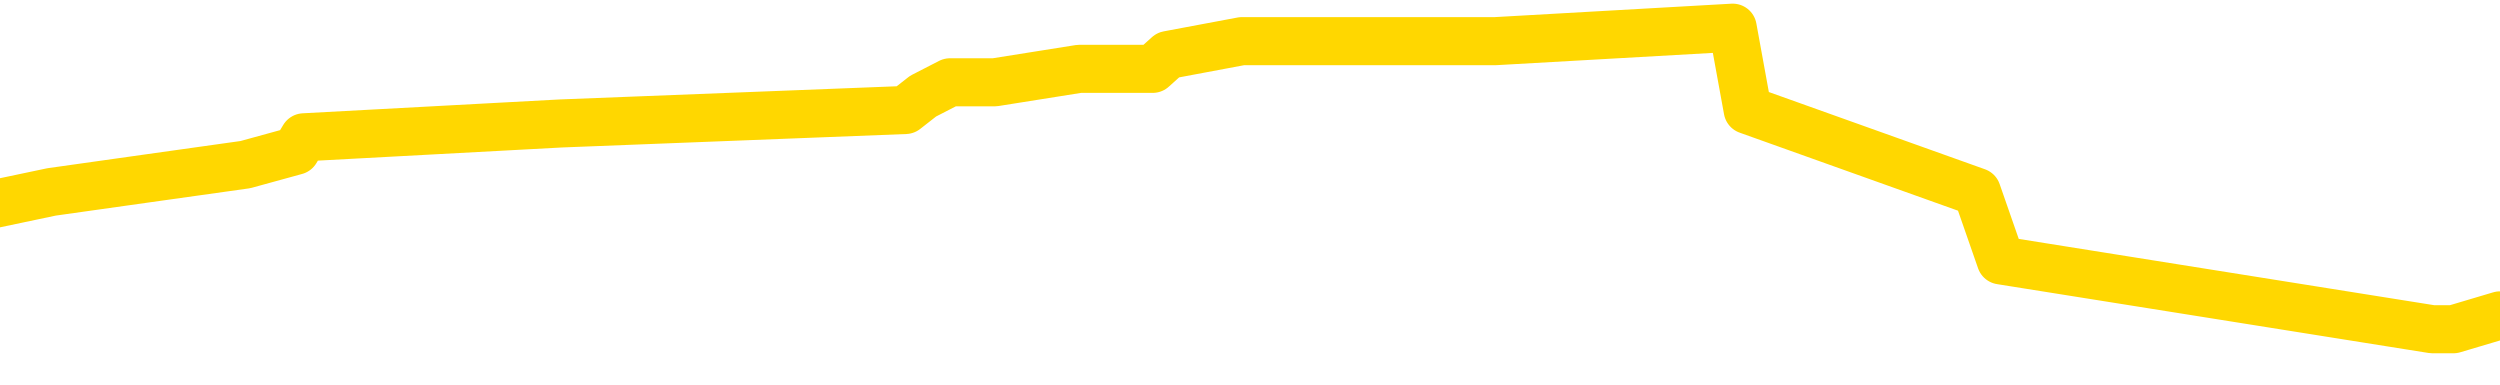 <svg xmlns="http://www.w3.org/2000/svg" version="1.1" viewBox="0 0 6500 1000">
	<path fill="none" stroke="gold" stroke-width="125" stroke-linecap="round" stroke-linejoin="round" d="M0 75205  L-787605 75205 L-787420 75170 L-786930 75099 L-786637 75063 L-786325 74992 L-786091 74956 L-786037 74885 L-785978 74814 L-785825 74778 L-785785 74707 L-785652 74671 L-785359 74635 L-784819 74635 L-784208 74600 L-784160 74600 L-783520 74564 L-783487 74564 L-782962 74564 L-782829 74529 L-782439 74457 L-782111 74386 L-781993 74315 L-781782 74244 L-781065 74244 L-780495 74208 L-780388 74208 L-780214 74172 L-779992 74101 L-779591 74065 L-779565 73994 L-778637 73923 L-778549 73852 L-778467 73780 L-778397 73709 L-778100 73674 L-777948 73602 L-776058 73638 L-775957 73638 L-775695 73638 L-775401 73674 L-775259 73602 L-775011 73602 L-774975 73567 L-774817 73531 L-774353 73460 L-774100 73424 L-773888 73353 L-773637 73317 L-773288 73282 L-772360 73210 L-772267 73139 L-771856 73104 L-770685 73032 L-769496 72997 L-769404 72925 L-769376 72854 L-769110 72783 L-768811 72712 L-768683 72640 L-768645 72569 L-767831 72569 L-767447 72605 L-766386 72640 L-766325 72640 L-766060 73353 L-765588 74030 L-765396 74707 L-765132 75384 L-764796 75348 L-764660 75312 L-764205 75277 L-763461 75241 L-763444 75205 L-763278 75134 L-763210 75134 L-762694 75099 L-761666 75099 L-761469 75063 L-760981 75027 L-760619 74992 L-760210 74992 L-759825 75027 L-758121 75027 L-758023 75027 L-757951 75027 L-757890 75027 L-757705 74992 L-757369 74992 L-756728 74956 L-756651 74920 L-756590 74920 L-756404 74885 L-756324 74885 L-756147 74849 L-756128 74814 L-755898 74814 L-755510 74778 L-754621 74778 L-754582 74742 L-754494 74707 L-754466 74635 L-753458 74600 L-753308 74529 L-753284 74493 L-753151 74457 L-753111 74422 L-751853 74386 L-751795 74386 L-751256 74350 L-751203 74350 L-751156 74350 L-750761 74315 L-750622 74279 L-750422 74244 L-750275 74244 L-750111 74244 L-749834 74279 L-749475 74279 L-748923 74244 L-748278 74208 L-748019 74137 L-747865 74101 L-747464 74065 L-747424 74030 L-747304 73994 L-747242 74030 L-747228 74030 L-747134 74030 L-746841 73994 L-746690 73852 L-746359 73780 L-746281 73709 L-746206 73674 L-745979 73567 L-745912 73495 L-745685 73424 L-745632 73353 L-745468 73317 L-744462 73282 L-744279 73246 L-743727 73210 L-743334 73139 L-742937 73104 L-742087 73032 L-742009 72997 L-741430 72961 L-740988 72961 L-740747 72925 L-740590 72925 L-740189 72854 L-740169 72854 L-739724 72819 L-739318 72783 L-739182 72712 L-739007 72640 L-738871 72569 L-738621 72498 L-737621 72462 L-737539 72427 L-737403 72391 L-737365 72355 L-736475 72320 L-736259 72284 L-735816 72249 L-735698 72213 L-735642 72177 L-734965 72177 L-734865 72142 L-734836 72142 L-733494 72106 L-733089 72070 L-733049 72035 L-732121 71999 L-732023 71964 L-731890 71928 L-731485 71892 L-731459 71857 L-731366 71821 L-731150 71785 L-730739 71714 L-729585 71643 L-729294 71572 L-729265 71500 L-728657 71465 L-728407 71394 L-728387 71358 L-727458 71322 L-727406 71251 L-727284 71215 L-727266 71144 L-727111 71109 L-726935 71037 L-726799 71002 L-726742 70966 L-726634 70930 L-726549 70895 L-726316 70859 L-726241 70824 L-725932 70788 L-725815 70752 L-725645 70717 L-725554 70681 L-725451 70681 L-725428 70645 L-725351 70645 L-725253 70574 L-724886 70539 L-724781 70503 L-724278 70467 L-723826 70432 L-723788 70396 L-723764 70360 L-723723 70325 L-723594 70289 L-723493 70254 L-723052 70218 L-722770 70182 L-722177 70147 L-722047 70111 L-721772 70040 L-721620 70004 L-721467 69969 L-721381 69897 L-721303 69862 L-721118 69826 L-721067 69826 L-721039 69790 L-720960 69755 L-720937 69719 L-720653 69648 L-720050 69577 L-719054 69541 L-718756 69505 L-718022 69470 L-717778 69434 L-717688 69399 L-717111 69363 L-716412 69327 L-715660 69292 L-715342 69256 L-714959 69185 L-714882 69149 L-714247 69114 L-714062 69078 L-713974 69078 L-713844 69078 L-713532 69042 L-713482 69007 L-713340 68971 L-713319 68935 L-712351 68900 L-711805 68864 L-711327 68864 L-711266 68864 L-710942 68864 L-710921 68828 L-710859 68828 L-710648 68793 L-710572 68757 L-710517 68722 L-710494 68686 L-710455 68650 L-710439 68615 L-709682 68579 L-709666 68543 L-708866 68508 L-708714 68472 L-707809 68437 L-707302 68401 L-707073 68330 L-707032 68330 L-706917 68294 L-706740 68258 L-705986 68294 L-705851 68258 L-705687 68223 L-705369 68187 L-705193 68116 L-704171 68045 L-704147 67973 L-703896 67938 L-703683 67867 L-703049 67831 L-702811 67760 L-702779 67688 L-702601 67617 L-702520 67546 L-702431 67510 L-702366 67439 L-701926 67368 L-701902 67332 L-701362 67297 L-701106 67261 L-700611 67225 L-699734 67190 L-699697 67154 L-699644 67118 L-699603 67083 L-699486 67047 L-699209 67012 L-699002 66940 L-698805 66869 L-698782 66798 L-698732 66727 L-698692 66691 L-698614 66655 L-698017 66584 L-697957 66548 L-697853 66513 L-697699 66477 L-697067 66442 L-696387 66406 L-696084 66335 L-695737 66299 L-695539 66263 L-695491 66192 L-695171 66157 L-694543 66121 L-694396 66085 L-694360 66050 L-694302 66014 L-694226 65943 L-693984 65943 L-693896 65907 L-693802 65872 L-693508 65836 L-693374 65800 L-693314 65765 L-693277 65693 L-693005 65693 L-691999 65658 L-691823 65622 L-691772 65622 L-691480 65587 L-691287 65515 L-690954 65480 L-690448 65444 L-689885 65373 L-689871 65302 L-689854 65266 L-689754 65195 L-689639 65123 L-689600 65052 L-689562 65017 L-689497 65017 L-689469 64981 L-689330 65017 L-689037 65017 L-688987 65017 L-688882 65017 L-688617 64981 L-688152 64945 L-688008 64945 L-687953 64874 L-687896 64838 L-687705 64803 L-687340 64767 L-687125 64767 L-686931 64767 L-686873 64767 L-686814 64696 L-686660 64660 L-686390 64625 L-685960 64803 L-685945 64803 L-685868 64767 L-685803 64732 L-685674 64482 L-685651 64447 L-685367 64411 L-685319 64375 L-685264 64340 L-684802 64304 L-684763 64304 L-684722 64268 L-684532 64233 L-684052 64197 L-683565 64162 L-683548 64126 L-683510 64090 L-683254 64055 L-683176 63983 L-682946 63948 L-682930 63877 L-682636 63805 L-682194 63770 L-681747 63734 L-681242 63698 L-681088 63663 L-680802 63627 L-680762 63556 L-680431 63520 L-680209 63485 L-679692 63413 L-679616 63378 L-679368 63307 L-679174 63235 L-679114 63200 L-678337 63164 L-678263 63164 L-678033 63128 L-678016 63128 L-677954 63093 L-677759 63057 L-677294 63057 L-677271 63022 L-677141 63022 L-675841 63022 L-675824 63022 L-675747 62986 L-675653 62986 L-675436 62986 L-675284 62950 L-675106 62986 L-675051 63022 L-674765 63057 L-674725 63057 L-674355 63057 L-673915 63057 L-673732 63057 L-673411 63022 L-673116 63022 L-672670 62950 L-672598 62915 L-672136 62843 L-671698 62808 L-671516 62772 L-670062 62701 L-669930 62665 L-669473 62594 L-669247 62558 L-668860 62487 L-668344 62416 L-667390 62345 L-666595 62273 L-665921 62238 L-665495 62167 L-665184 62131 L-664954 62024 L-664271 61917 L-664258 61810 L-664048 61668 L-664026 61632 L-663852 61561 L-662902 61525 L-662633 61454 L-661818 61418 L-661508 61347 L-661470 61312 L-661413 61240 L-660796 61205 L-660158 61133 L-658532 61098 L-657858 61062 L-657216 61062 L-657139 61062 L-657082 61062 L-657046 61062 L-657018 61027 L-656906 60955 L-656888 60920 L-656866 60884 L-656712 60848 L-656659 60777 L-656581 60742 L-656461 60706 L-656364 60670 L-656246 60635 L-655977 60563 L-655707 60528 L-655690 60457 L-655490 60421 L-655343 60350 L-655116 60314 L-654982 60278 L-654673 60243 L-654613 60207 L-654260 60136 L-653912 60100 L-653811 60065 L-653747 59993 L-653687 59958 L-653302 59887 L-652921 59851 L-652817 59815 L-652557 59780 L-652286 59708 L-652126 59673 L-652094 59637 L-652032 59602 L-651891 59566 L-651707 59530 L-651662 59495 L-651374 59495 L-651358 59459 L-651125 59459 L-651064 59423 L-651026 59423 L-650446 59388 L-650312 59352 L-650289 59210 L-650271 58960 L-650253 58675 L-650237 58390 L-650213 58105 L-650196 57892 L-650175 57642 L-650159 57393 L-650135 57250 L-650119 57108 L-650097 57001 L-650080 56930 L-650031 56823 L-649959 56716 L-649924 56538 L-649901 56395 L-649865 56253 L-649824 56110 L-649787 56039 L-649771 55897 L-649747 55790 L-649710 55718 L-649693 55612 L-649669 55540 L-649652 55469 L-649633 55398 L-649617 55327 L-649588 55220 L-649562 55113 L-649517 55077 L-649500 55006 L-649458 54970 L-649410 54899 L-649340 54828 L-649324 54757 L-649308 54685 L-649246 54650 L-649207 54614 L-649168 54578 L-649002 54543 L-648937 54507 L-648921 54472 L-648876 54400 L-648818 54365 L-648605 54329 L-648572 54293 L-648529 54258 L-648451 54222 L-647914 54187 L-647836 54151 L-647732 54080 L-647643 54044 L-647467 54008 L-647116 53973 L-646960 53937 L-646522 53902 L-646366 53866 L-646236 53830 L-645532 53759 L-645331 53723 L-644370 53652 L-643888 53617 L-643789 53617 L-643696 53581 L-643451 53545 L-643378 53510 L-642936 53438 L-642839 53403 L-642824 53367 L-642808 53332 L-642783 53296 L-642318 53260 L-642101 53225 L-641961 53189 L-641667 53153 L-641579 53118 L-641537 53082 L-641508 53047 L-641335 53011 L-641276 52975 L-641200 52940 L-641119 52904 L-641049 52904 L-640740 52868 L-640655 52833 L-640441 52797 L-640406 52762 L-639723 52726 L-639624 52690 L-639419 52655 L-639372 52619 L-639094 52583 L-639032 52548 L-639015 52477 L-638937 52441 L-638629 52370 L-638604 52334 L-638550 52263 L-638528 52227 L-638405 52192 L-638269 52120 L-638025 52085 L-637900 52085 L-637253 52049 L-637237 52049 L-637212 52049 L-637032 51978 L-636956 51942 L-636864 51907 L-636436 51871 L-636020 51835 L-635627 51764 L-635548 51728 L-635530 51693 L-635166 51657 L-634930 51622 L-634702 51586 L-634389 51550 L-634311 51515 L-634230 51443 L-634052 51372 L-634036 51337 L-633771 51265 L-633691 51230 L-633461 51194 L-633234 51158 L-632919 51158 L-632744 51123 L-632382 51123 L-631991 51087 L-631921 51016 L-631858 50980 L-631717 50909 L-631665 50873 L-631564 50802 L-631062 50767 L-630865 50731 L-630618 50695 L-630433 50660 L-630133 50624 L-630057 50588 L-629891 50517 L-629006 50482 L-628978 50410 L-628855 50339 L-628276 50303 L-628198 50268 L-627485 50268 L-627173 50268 L-626960 50268 L-626943 50268 L-626557 50268 L-626032 50197 L-625585 50161 L-625256 50125 L-625103 50090 L-624777 50090 L-624599 50054 L-624517 50054 L-624311 49983 L-624136 49947 L-623207 49912 L-622317 49876 L-622278 49840 L-622050 49840 L-621671 49805 L-620883 49769 L-620649 49733 L-620573 49698 L-620216 49662 L-619644 49591 L-619377 49555 L-618990 49520 L-618887 49520 L-618717 49520 L-618098 49520 L-617887 49520 L-617579 49520 L-617526 49484 L-617399 49448 L-617346 49413 L-617226 49377 L-616890 49306 L-615931 49270 L-615800 49199 L-615598 49163 L-614967 49128 L-614655 49092 L-614241 49057 L-614214 49021 L-614069 48985 L-613648 48950 L-612316 48950 L-612269 48914 L-612140 48843 L-612124 48807 L-611546 48736 L-611340 48700 L-611310 48665 L-611270 48629 L-611212 48593 L-611174 48558 L-611096 48522 L-610953 48486 L-610499 48451 L-610381 48415 L-610095 48380 L-609723 48344 L-609627 48308 L-609300 48273 L-608945 48237 L-608775 48201 L-608728 48166 L-608619 48130 L-608530 48095 L-608502 48059 L-608426 47988 L-608122 47952 L-608089 47881 L-608017 47845 L-607649 47810 L-607313 47774 L-607233 47774 L-607013 47738 L-606841 47703 L-606814 47667 L-606317 47631 L-605768 47560 L-604887 47525 L-604789 47453 L-604712 47418 L-604437 47382 L-604190 47311 L-604116 47275 L-604054 47204 L-603936 47168 L-603893 47133 L-603783 47097 L-603706 47026 L-603006 46990 L-602760 46955 L-602720 46919 L-602564 46883 L-601965 46883 L-601738 46883 L-601646 46883 L-601171 46883 L-600573 46812 L-600053 46776 L-600032 46741 L-599887 46705 L-599567 46705 L-599025 46705 L-598793 46705 L-598623 46705 L-598136 46670 L-597909 46634 L-597824 46598 L-597478 46563 L-597152 46563 L-596629 46527 L-596301 46491 L-595701 46456 L-595503 46385 L-595451 46349 L-595411 46313 L-595129 46278 L-594445 46206 L-594135 46171 L-594110 46100 L-593919 46064 L-593696 46028 L-593610 45993 L-592946 45921 L-592922 45886 L-592700 45815 L-592370 45779 L-592018 45708 L-591813 45672 L-591581 45601 L-591323 45565 L-591133 45494 L-591086 45458 L-590859 45423 L-590824 45387 L-590668 45351 L-590453 45316 L-590280 45280 L-590189 45245 L-589912 45209 L-589668 45173 L-589353 45138 L-588927 45138 L-588889 45138 L-588406 45138 L-588173 45138 L-587961 45102 L-587735 45066 L-587185 45066 L-586938 45031 L-586104 45031 L-586048 44995 L-586026 44960 L-585868 44924 L-585407 44888 L-585366 44853 L-585026 44781 L-584893 44746 L-584670 44710 L-584098 44675 L-583626 44639 L-583431 44603 L-583239 44568 L-583049 44532 L-582947 44496 L-582579 44461 L-582533 44425 L-582451 44390 L-581158 44354 L-581109 44318 L-580841 44318 L-580696 44318 L-580145 44318 L-580028 44283 L-579947 44247 L-579587 44211 L-579364 44176 L-579082 44140 L-578753 44069 L-578245 44033 L-578133 43998 L-578054 43962 L-577890 43926 L-577595 43926 L-577126 43926 L-576930 43962 L-576879 43962 L-576230 43926 L-576108 43891 L-575654 43891 L-575618 43855 L-575150 43820 L-575039 43784 L-575023 43748 L-574806 43748 L-574626 43713 L-574094 43713 L-573064 43713 L-572865 43677 L-572407 43641 L-571458 43570 L-571360 43535 L-571006 43463 L-570945 43428 L-570931 43392 L-570895 43356 L-570526 43321 L-570406 43285 L-570164 43250 L-570000 43214 L-569813 43178 L-569692 43143 L-568621 43071 L-567763 43036 L-567551 42965 L-567454 42929 L-567279 42858 L-566946 42822 L-566874 42786 L-566817 42751 L-566641 42751 L-566252 42715 L-566017 42680 L-565906 42644 L-565789 42608 L-564808 42573 L-564783 42537 L-564188 42466 L-564156 42466 L-564007 42430 L-563723 42395 L-562811 42395 L-561865 42395 L-561712 42359 L-561609 42359 L-561478 42323 L-561335 42288 L-561308 42252 L-561194 42216 L-560976 42181 L-560294 42145 L-560165 42110 L-559862 42074 L-559622 42003 L-559289 41967 L-558650 41931 L-558308 41860 L-558246 41825 L-558090 41825 L-557169 41825 L-556698 41825 L-556655 41825 L-556642 41789 L-556601 41753 L-556579 41718 L-556552 41682 L-556408 41646 L-555985 41611 L-555650 41611 L-555459 41575 L-555030 41575 L-554843 41540 L-554454 41468 L-553919 41433 L-553547 41397 L-553525 41397 L-553275 41361 L-553157 41326 L-553081 41290 L-552945 41255 L-552906 41219 L-552826 41183 L-552432 41148 L-551936 41112 L-551824 41041 L-551651 41005 L-551343 40970 L-550895 40934 L-550572 40898 L-550430 40827 L-550003 40756 L-549849 40685 L-549794 40613 L-548980 40578 L-548961 40542 L-548589 40506 L-548532 40506 L-547403 40471 L-547335 40471 L-546777 40435 L-546582 40400 L-546446 40364 L-546212 40328 L-545865 40293 L-545830 40221 L-545795 40186 L-545727 40115 L-545378 40079 L-545206 40043 L-544721 40008 L-544705 39972 L-544380 39936 L-544222 39901 L-543081 39830 L-543057 39794 L-542865 39723 L-542671 39687 L-542421 39651 L-542404 39616 L-541384 39580 L-541086 39545 L-541011 39509 L-540874 39438 L-540699 39402 L-540122 39331 L-539906 39295 L-539843 39260 L-539712 39224 L-539675 39153 L-539152 39117 L-539014 53153 L-538999 53153 L-538977 53153 L-538956 53153 L-538729 39081 L-537953 39081 L-537912 39081 L-537544 39081 L-537466 39046 L-537414 39010 L-536741 38975 L-535998 38939 L-535573 38939 L-535126 38903 L-534064 38868 L-533752 38796 L-533342 38796 L-533270 38761 L-532746 38761 L-532651 38761 L-532633 38761 L-532189 38725 L-532003 38654 L-531223 38583 L-530551 38547 L-530138 38440 L-529906 38369 L-529766 38333 L-529684 38262 L-529664 38226 L-529588 38226 L-529460 38191 L-529143 38226 L-528919 38226 L-528594 38191 L-528532 38191 L-528162 38191 L-528128 38191 L-527920 38191 L-527252 38191 L-527175 38191 L-527017 38120 L-526906 38120 L-526580 38084 L-526425 38048 L-526084 38048 L-526027 37977 L-525689 37906 L-525485 37870 L-525432 37799 L-524056 37763 L-523926 37728 L-523493 37692 L-523172 37656 L-522345 37585 L-522221 37550 L-521490 37478 L-521335 37407 L-521294 37371 L-521240 37336 L-521217 37300 L-521103 37265 L-520806 37229 L-520517 37193 L-520462 37158 L-520342 37122 L-520311 37086 L-520212 37051 L-519768 37051 L-519616 37015 L-518781 37015 L-518239 36980 L-517904 36980 L-517888 36944 L-517813 36908 L-517697 36873 L-517502 36837 L-517238 36801 L-516403 36766 L-516307 36730 L-515785 36695 L-515744 36659 L-515644 36623 L-514816 36623 L-514681 36588 L-514342 36588 L-513788 36552 L-513409 36516 L-513246 36481 L-512936 36445 L-512123 36410 L-511817 36374 L-511549 36374 L-511227 36374 L-510906 36410 L-510631 36410 L-509802 36338 L-509707 36303 L-509614 36196 L-509510 36089 L-509123 35982 L-508643 35911 L-508627 35875 L-508508 35840 L-508140 35768 L-508045 35733 L-507211 35661 L-507134 35626 L-506835 35590 L-506744 35555 L-506337 35483 L-506227 35412 L-505527 35376 L-505054 35341 L-504994 35305 L-504775 35234 L-504501 35198 L-504388 35163 L-503361 35127 L-502975 35091 L-502955 35056 L-502622 35020 L-502377 34985 L-501944 34949 L-501834 34913 L-501716 34878 L-501264 34806 L-500674 34771 L-500337 34735 L-498445 34700 L-498331 34628 L-498119 34593 L-496801 34557 L-496694 26541 L-496628 18633 L-496592 11329 L-496530 11329 L-496031 19274 L-495356 27111 L-495334 34343 L-495063 34272 L-494095 34272 L-493406 34236 L-493244 34201 L-492703 34165 L-492613 34130 L-491594 34094 L-490646 34023 L-490281 34058 L-490178 34094 L-489590 34094 L-489530 34094 L-489430 34058 L-488990 33987 L-488882 33951 L-488441 33916 L-487441 33809 L-487184 33702 L-487081 33595 L-486951 33524 L-486585 33453 L-486004 33381 L-485973 33346 L-485657 33310 L-483674 33275 L-483559 33239 L-483491 33239 L-483132 33203 L-481514 33168 L-481336 33168 L-481192 33168 L-480369 33203 L-480317 33239 L-480262 33239 L-479828 33239 L-478847 33275 L-478774 33275 L-477689 33239 L-477476 33239 L-476760 33168 L-476371 33132 L-476153 33061 L-475833 32990 L-475339 32918 L-475212 32883 L-474983 32811 L-474750 32740 L-474691 32705 L-474402 32669 L-474129 32598 L-473100 32562 L-471435 32526 L-471015 32491 L-470878 32455 L-470722 32455 L-470417 32420 L-470189 32348 L-470030 32313 L-469871 32241 L-469702 32170 L-469654 32135 L-469601 32099 L-469579 32099 L-469193 32063 L-468943 32063 L-468673 32063 L-468512 32063 L-468422 32063 L-466764 32063 L-466599 32099 L-466219 32063 L-465759 32063 L-465149 31992 L-464056 31956 L-463625 31921 L-463593 31885 L-463531 31850 L-463514 31814 L-461810 31778 L-461768 31743 L-461302 31707 L-461115 31671 L-461083 31600 L-460487 31565 L-460437 31529 L-460115 31493 L-460064 31458 L-459854 31422 L-459836 31386 L-459569 31315 L-459517 31280 L-459047 31244 L-458537 31173 L-458459 31173 L-458164 31137 L-458148 31101 L-458109 31066 L-458038 31030 L-457881 30995 L-456935 30995 L-456878 30995 L-456358 30995 L-456165 30959 L-456064 30959 L-455838 30923 L-455329 30923 L-454940 31885 L-454871 31885 L-454523 31850 L-454166 31814 L-453037 30781 L-452985 30710 L-452759 30674 L-452725 30638 L-452600 30567 L-452502 30567 L-452237 30567 L-451497 30603 L-450918 30603 L-450625 30603 L-449919 30603 L-449740 30567 L-449717 30567 L-449081 30531 L-448770 30496 L-448373 30496 L-448344 30460 L-448323 30425 L-448169 30389 L-447484 30389 L-447467 30389 L-447127 30389 L-446855 30353 L-446817 30318 L-446761 30246 L-446739 30211 L-446667 30175 L-446335 30140 L-446229 30104 L-446201 30033 L-446003 29997 L-445850 29961 L-444982 29926 L-444419 29855 L-444403 29855 L-444302 29819 L-444200 29855 L-444053 29855 L-443975 29855 L-443937 29819 L-443882 29783 L-443808 29748 L-443663 29712 L-443182 29712 L-442777 29676 L-441911 29712 L-441891 29712 L-441633 29712 L-441557 29712 L-441527 29676 L-441517 29605 L-441500 29570 L-441207 29534 L-441167 29498 L-441096 29463 L-441022 29427 L-440817 29391 L-440657 29285 L-440356 29178 L-440278 29035 L-440261 28928 L-440045 28857 L-439814 28857 L-439704 28893 L-439334 28928 L-439176 28928 L-438944 28928 L-438776 28928 L-438631 28893 L-438499 28857 L-437223 28786 L-436819 28714 L-436759 28679 L-436642 28608 L-436217 28572 L-436201 28501 L-436139 28465 L-435866 28394 L-435753 28358 L-435471 28287 L-435194 28251 L-434769 28180 L-434746 28144 L-434668 28109 L-434543 28073 L-433956 28038 L-433565 28002 L-433229 27966 L-432640 27931 L-432538 27931 L-432368 27895 L-432231 27895 L-431404 27859 L-430218 27824 L-430182 27788 L-430127 27788 L-429906 27753 L-429701 27753 L-429547 27753 L-429290 27717 L-429213 27681 L-428671 27646 L-428634 27610 L-428385 27574 L-427998 27539 L-427172 27503 L-426814 27468 L-426504 27468 L-426246 27432 L-426022 27396 L-425616 27361 L-425499 27325 L-425316 27289 L-425263 27289 L-425074 27254 L-424904 27218 L-424875 27183 L-424594 27147 L-424284 27111 L-424146 27076 L-423836 27040 L-423642 27040 L-423627 27004 L-422907 27004 L-422774 26933 L-422476 26898 L-422386 26862 L-421785 26862 L-421747 26826 L-421668 26791 L-421048 26755 L-420896 26684 L-420856 26648 L-420545 26613 L-420353 26577 L-420160 26506 L-420105 26434 L-419796 26399 L-419744 26363 L-419689 26399 L-419664 26399 L-419539 26399 L-418728 26363 L-418652 26328 L-418111 26292 L-417842 26256 L-417183 26221 L-416275 26185 L-416034 26149 L-415502 26114 L-415284 26078 L-414177 26114 L-414127 26114 L-413351 26114 L-412803 26078 L-412692 26043 L-412539 25971 L-412484 25936 L-412319 25900 L-411942 25864 L-411494 25829 L-411439 25793 L-411285 25758 L-410605 25722 L-410385 25686 L-409867 25651 L-409018 25579 L-409002 25544 L-407211 25508 L-406657 25473 L-406539 25437 L-405534 25401 L-405497 25366 L-405264 25366 L-405172 25366 L-405132 25366 L-404800 25330 L-404448 25294 L-404183 25223 L-403896 25188 L-403585 25116 L-403331 25045 L-403237 25009 L-402747 24974 L-402540 24938 L-401974 24903 L-401860 24938 L-401509 24903 L-401457 24903 L-401417 24903 L-400814 24831 L-400080 24760 L-399499 24689 L-399263 24618 L-398723 24511 L-398570 24439 L-398069 24404 L-397859 24333 L-397836 24333 L-397777 24297 L-396815 24297 L-396637 24261 L-396195 24226 L-396171 24154 L-396016 24119 L-395934 24119 L-395784 24154 L-395137 24154 L-395087 24119 L-393967 24083 L-392983 24048 L-392922 24012 L-392201 23976 L-391336 23941 L-390957 23905 L-390738 23905 L-389979 23869 L-389927 23834 L-389618 23763 L-388766 23763 L-388573 23727 L-388397 23691 L-388172 23691 L-388045 23656 L-387853 23656 L-387621 23620 L-387451 23656 L-387165 23620 L-386885 23620 L-386802 23584 L-386632 23549 L-386615 23478 L-386461 23442 L-386422 23406 L-385647 23371 L-385570 23371 L-385338 23299 L-384911 23264 L-384566 23228 L-383982 23193 L-383714 23193 L-383455 23193 L-383325 23121 L-383309 23086 L-383195 23050 L-383171 23014 L-382937 22979 L-382901 22943 L-381585 22943 L-381530 22908 L-380851 22836 L-380278 22836 L-380153 22836 L-380000 22836 L-379923 22836 L-379611 22765 L-379338 22729 L-379248 22658 L-379147 22658 L-378219 22623 L-378143 22623 L-377779 22623 L-377754 22587 L-377718 22551 L-376942 22480 L-376850 22444 L-376710 22409 L-376309 22373 L-376047 22373 L-375803 22409 L-375589 22373 L-375509 22373 L-375432 22373 L-375356 22373 L-375169 22409 L-375103 22409 L-374853 22409 L-374798 22373 L-374661 22338 L-374581 22266 L-374468 22231 L-374244 22195 L-374080 22159 L-374039 22124 L-373870 22088 L-373499 22053 L-373484 22017 L-373368 21981 L-372647 21946 L-372611 21910 L-372478 21910 L-372130 21874 L-371719 21874 L-371683 21874 L-371604 21839 L-371566 21803 L-371202 21768 L-370997 21732 L-370982 21696 L-370637 21661 L-370288 21661 L-369962 21661 L-369861 21625 L-369708 21625 L-369514 21589 L-369282 21589 L-369189 21589 L-369034 21589 L-368957 21589 L-368916 21554 L-368802 21518 L-368779 21483 L-368528 21483 L-368390 21411 L-367812 21304 L-366984 21233 L-366496 21162 L-366374 21126 L-366336 21091 L-366323 21055 L-366171 20984 L-366070 20913 L-365837 20877 L-365447 20806 L-365142 20770 L-365127 20734 L-364956 20699 L-364718 20628 L-364121 20628 L-363517 20592 L-363478 20592 L-363437 20592 L-363284 20556 L-363231 20521 L-363168 20485 L-363100 20449 L-363046 20378 L-363020 20343 L-362974 20307 L-362879 20236 L-362742 20200 L-362589 20164 L-362457 20129 L-362416 20129 L-362380 20093 L-362318 20058 L-362045 19986 L-361730 19951 L-361690 19879 L-361605 19844 L-361427 19808 L-361190 19773 L-360832 19737 L-360802 19701 L-360233 19666 L-360110 19630 L-359874 19594 L-359851 19594 L-359570 19559 L-359285 19559 L-359029 19559 L-358457 19523 L-358161 19488 L-358085 19452 L-357385 19416 L-357308 19381 L-357273 19345 L-357246 19309 L-357195 19238 L-357001 19203 L-356861 19131 L-356825 19096 L-356785 19060 L-356189 19024 L-355957 18989 L-355673 19238 L-355619 19452 L-355545 19701 L-355467 19915 L-355231 19844 L-354987 19808 L-354851 19773 L-354745 19737 L-354665 19701 L-354278 19630 L-354151 19594 L-353998 19559 L-353961 19523 L-353815 19488 L-353593 19452 L-353420 19416 L-353351 19381 L-352529 19309 L-352513 19309 L-352218 19274 L-351431 19238 L-351121 19238 L-350974 19203 L-350746 19167 L-350546 19096 L-349609 19060 L-349572 19024 L-349549 18989 L-349508 18918 L-349240 18882 L-348643 18846 L-348580 18811 L-348544 18775 L-348527 18739 L-347832 18739 L-347631 18739 L-347599 18739 L-347265 18739 L-347158 18704 L-346533 18633 L-346029 18597 L-345992 18526 L-345549 18526 L-345453 18490 L-345294 18490 L-344981 18490 L-344969 18490 L-344529 18526 L-344047 18561 L-343918 18561 L-343598 18561 L-343529 18526 L-343225 18526 L-343049 18490 L-342856 18454 L-342613 18383 L-342415 18312 L-342390 18241 L-341811 18205 L-341742 18169 L-341332 18134 L-341278 18098 L-341231 18063 L-340867 18027 L-340721 17991 L-340516 17956 L-340420 17956 L-340264 17920 L-340203 17884 L-340055 17813 L-339955 17778 L-339398 17778 L-339375 17849 L-339203 17884 L-338662 17920 L-338601 17920 L-338547 17849 L-338518 17778 L-338447 17742 L-338431 17671 L-338367 17635 L-338331 17564 L-338176 17528 L-337850 17493 L-337284 17457 L-337270 17421 L-337208 17350 L-337106 17279 L-337060 17279 L-336817 17243 L-336395 17243 L-336240 17243 L-334499 17172 L-333957 17136 L-333014 17101 L-332604 17065 L-332063 16994 L-331867 16958 L-331698 16923 L-331403 16887 L-331288 16851 L-331273 16851 L-331118 16816 L-330978 16780 L-330901 16709 L-330770 16709 L-330422 16709 L-330051 16744 L-329453 16744 L-329277 16744 L-329121 16709 L-328852 16673 L-328701 16673 L-328409 16780 L-328386 16851 L-328303 16923 L-328075 16994 L-327376 16958 L-327249 16923 L-326818 16887 L-326724 16851 L-325519 16851 L-325470 16816 L-325176 16816 L-324773 16780 L-324497 16709 L-324478 16673 L-324360 16638 L-324284 16602 L-324102 16566 L-323622 16531 L-323171 16459 L-322761 16424 L-322730 16388 L-322312 16353 L-322198 16353 L-322080 16353 L-322065 16353 L-321870 16317 L-321849 16246 L-321616 16210 L-321173 16174 L-320854 16103 L-320389 16103 L-320224 16068 L-320069 16032 L-319913 16032 L-319459 16032 L-319140 16032 L-319085 16068 L-318714 16068 L-318677 16103 L-318350 16103 L-318233 16068 L-318135 16032 L-317809 15961 L-317422 15925 L-317161 15889 L-316803 15818 L-316546 15783 L-314376 15747 L-314326 15711 L-314304 15676 L-313893 15676 L-313831 15676 L-313761 15711 L-313530 15711 L-313219 15676 L-312916 15604 L-312872 15569 L-312564 15533 L-312431 15498 L-312214 15462 L-311502 15426 L-311347 15426 L-311209 15391 L-311060 15391 L-311039 15391 L-310844 15355 L-310819 15319 L-310728 15284 L-310706 15248 L-310690 15213 L-310589 15177 L-309661 15141 L-309203 15141 L-308111 15070 L-307688 15070 L-307285 15034 L-307246 14999 L-306992 14963 L-306218 14892 L-306202 14856 L-306177 14821 L-305984 14785 L-305248 14749 L-304979 14714 L-304938 14678 L-304539 14607 L-304514 14571 L-303725 14536 L-303045 14500 L-301674 14464 L-301404 14429 L-301355 14393 L-300818 14322 L-300785 14286 L-300683 14215 L-300359 14179 L-300280 14144 L-300011 14144 L-299098 14108 L-298960 14108 L-298711 14037 L-298165 14037 L-297743 14001 L-297550 13966 L-297535 13966 L-297397 13894 L-297303 13859 L-297176 13823 L-296916 13788 L-296891 13716 L-296800 13681 L-296489 13645 L-296429 13609 L-296312 13609 L-295962 13609 L-295152 13609 L-294920 13538 L-294091 13538 L-293859 13467 L-293643 13431 L-293124 13431 L-292486 13396 L-292070 13360 L-291748 13324 L-291267 13289 L-290841 13289 L-290780 13253 L-290432 13253 L-290391 13218 L-290377 13182 L-290278 13111 L-290232 13111 L-289747 13075 L-288946 13075 L-288611 13075 L-287530 13039 L-287050 13004 L-287027 12968 L-286887 12933 L-286331 12897 L-285634 12861 L-285325 12826 L-285104 12790 L-284999 12754 L-284896 12683 L-284225 12648 L-284131 12612 L-284109 12612 L-284032 12576 L-283854 12576 L-283682 12576 L-283501 12541 L-283488 12505 L-283412 12469 L-283247 12434 L-282732 12398 L-282716 12363 L-282576 12363 L-282213 12327 L-282189 12327 L-282059 12291 L-282034 12256 L-281672 12220 L-281146 12149 L-281053 12113 L-280837 12042 L-280743 12006 L-280719 11971 L-280255 11935 L-280177 11935 L-279776 11899 L-279325 11899 L-278073 11864 L-278035 11828 L-277603 11793 L-277570 11757 L-276851 11721 L-276675 11686 L-276539 11650 L-276233 11614 L-276178 11579 L-276153 11508 L-276137 11436 L-275962 11401 L-275772 11365 L-275265 11365 L-274891 11080 L-274553 10759 L-274514 10474 L-273795 10225 L-273702 10189 L-273663 10154 L-273121 10154 L-273098 10118 L-272696 10083 L-272270 10047 L-271999 10047 L-271819 10011 L-271573 9940 L-271550 9904 L-271494 9833 L-270877 9798 L-270374 9762 L-269987 9762 L-269368 9798 L-269152 9798 L-268997 9833 L-267704 9762 L-267605 9726 L-267163 9655 L-266832 9619 L-266531 9548 L-266289 9513 L-265554 9441 L-264975 9406 L-264145 9370 L-264045 9334 L-263487 9299 L-263349 9263 L-261707 9228 L-261646 9228 L-261553 9228 L-260586 9228 L-260408 9192 L-260121 9192 L-259903 9192 L-259825 9156 L-259554 9156 L-259438 9121 L-259285 9085 L-258975 9049 L-258897 9014 L-258806 9014 L-258728 8978 L-258612 8978 L-258433 8942 L-258341 8907 L-258303 8871 L-257800 8871 L-257581 8836 L-257452 8836 L-257297 8800 L-257242 8764 L-257118 8764 L-256733 8729 L-256224 8693 L-256152 8657 L-255672 8622 L-255595 8586 L-255494 8586 L-255261 8551 L-254796 8551 L-254566 8551 L-254550 8551 L-254318 8551 L-254163 8551 L-254101 8551 L-253908 8515 L-253637 8444 L-252886 8408 L-251933 8408 L-251897 8372 L-251672 8372 L-251232 8372 L-250951 8301 L-250603 8266 L-249534 8230 L-248606 8230 L-248475 8230 L-248429 8230 L-248359 8194 L-248205 8194 L-248127 8123 L-247954 8052 L-247519 7981 L-247315 7945 L-247254 7874 L-246672 7838 L-246518 7767 L-246402 7731 L-246361 7696 L-246192 7660 L-246055 7624 L-245844 7553 L-245767 7517 L-245744 7482 L-245535 7411 L-245125 7375 L-245100 7339 L-244877 7304 L-244732 7268 L-244697 7232 L-244684 7197 L-244661 7161 L-244428 7126 L-244242 7090 L-244025 7054 L-244000 7019 L-243311 6983 L-243207 6947 L-243172 6912 L-243151 6876 L-242957 6841 L-242904 6805 L-242787 6734 L-242705 6734 L-242594 6698 L-242280 6662 L-241820 6627 L-241565 6591 L-241331 6520 L-241201 6484 L-240849 6449 L-240789 6413 L-240637 6377 L-240065 6306 L-239978 6271 L-239825 6199 L-239529 6128 L-239159 6057 L-238856 5986 L-238779 5950 L-238374 5914 L-238206 5914 L-238062 5914 L-237522 5914 L-237461 5914 L-237446 5843 L-237280 5807 L-237074 5772 L-236999 5772 L-236906 5736 L-236496 5701 L-236481 5665 L-236457 5665 L-236264 5629 L-236187 5950 L-236017 6271 L-235955 6556 L-235939 6876 L-235425 6841 L-235203 6805 L-234584 6734 L-234331 6698 L-234137 6662 L-234098 6627 L-234024 6627 L-233959 6627 L-233308 6627 L-233270 6662 L-233095 6662 L-233030 6662 L-232356 6662 L-231967 6591 L-231705 6556 L-231467 6520 L-231389 6449 L-231374 6377 L-231172 6342 L-230801 6271 L-230575 6235 L-229940 6199 L-229920 6199 L-229533 6164 L-229439 6164 L-229381 6128 L-229105 6092 L-228796 6092 L-228718 6057 L-227867 6092 L-227524 6271 L-227087 6484 L-226654 6662 L-226159 6841 L-226009 6805 L-225741 6841 L-224503 6876 L-224446 6947 L-222682 6983 L-222492 6947 L-221482 6912 L-221331 6876 L-220955 6947 L-220634 7019 L-220029 7090 L-219959 7161 L-219782 7126 L-218953 7090 L-218815 7054 L-218428 7019 L-218244 6983 L-218200 6947 L-218080 6912 L-217870 6876 L-217423 6805 L-217075 6769 L-216942 6734 L-216533 6698 L-216183 6698 L-215898 6662 L-215704 6627 L-215550 6627 L-215386 6591 L-215318 6556 L-215218 6556 L-214984 6520 L-214868 6520 L-214815 6484 L-214273 6484 L-213808 6449 L-212626 6449 L-212493 6449 L-212469 6449 L-212416 6449 L-211748 6449 L-210713 6377 L-210520 6342 L-210340 6306 L-210188 6306 L-210148 6271 L-210133 6271 L-210071 6235 L-209746 6199 L-208586 6164 L-208392 6128 L-208215 6092 L-207101 6057 L-206241 6021 L-206135 6021 L-205661 5986 L-205469 5986 L-203147 5950 L-203069 5914 L-202948 5843 L-202914 5807 L-202876 5736 L-202782 5629 L-202566 5558 L-201985 5487 L-201599 5451 L-200826 5416 L-200748 5380 L-200050 5380 L-199509 5380 L-199468 5344 L-199338 5344 L-198874 5309 L-198835 5273 L-198701 5237 L-198333 5202 L-198303 5166 L-198153 5166 L-197752 5131 L-195928 5166 L-195121 5131 L-194403 5131 L-194386 5131 L-194072 5059 L-193511 5024 L-193009 4988 L-192490 4952 L-192469 4917 L-190725 4881 L-190556 4846 L-190360 4810 L-189466 4774 L-188948 4703 L-188737 4667 L-188479 4632 L-187770 4596 L-186819 4561 L-186161 4525 L-186122 4454 L-185835 4418 L-185753 4382 L-185658 4382 L-185526 4347 L-185449 4347 L-184713 4347 L-184376 4311 L-184327 4347 L-184071 4347 L-183785 4311 L-183359 4311 L-182779 4276 L-182520 4276 L-182368 4240 L-182121 4240 L-182083 4240 L-181286 4204 L-181248 4169 L-181071 4169 L-180661 4097 L-180433 4097 L-180357 4097 L-180225 4097 L-180109 4062 L-179761 4026 L-179698 3991 L-179545 3955 L-178804 3919 L-178693 3884 L-178523 3848 L-178484 3812 L-178189 3812 L-177788 3812 L-177612 3812 L-177517 3812 L-177208 3777 L-176406 3741 L-175948 3670 L-175428 3634 L-174939 3599 L-174244 3563 L-173197 3527 L-172928 3527 L-172874 3492 L-172714 3492 L-172462 3492 L-172216 3456 L-172137 3421 L-171923 3349 L-171611 3314 L-171147 3242 L-171133 3207 L-170837 3207 L-170823 3171 L-169832 3136 L-169160 3100 L-168825 3029 L-168209 3029 L-168072 2993 L-167433 2957 L-167303 2922 L-166352 2851 L-166253 2779 L-165693 2744 L-165284 2744 L-164856 2744 L-164765 2708 L-163930 2708 L-163567 2708 L-163527 2744 L-163395 2779 L-163218 2779 L-163001 2779 L-162948 2744 L-162791 2672 L-162538 2637 L-161438 2601 L-161360 2566 L-161141 2530 L-161010 2459 L-160974 2423 L-160780 2387 L-160681 2352 L-160197 2316 L-159913 2281 L-159752 2245 L-159658 2174 L-159386 2138 L-159116 2102 L-159100 1960 L-158962 1853 L-158823 1746 L-158497 1604 L-158188 1532 L-158147 1497 L-158071 1426 L-157956 1390 L-157105 1319 L-156779 1283 L-156448 1247 L-156315 1247 L-156099 1247 L-156083 1247 L-155402 1247 L-155309 1176 L-155285 1141 L-155270 1069 L-155231 1034 L-154819 962 L-154550 927 L-154510 891 L-154142 891 L-153932 856 L-152849 856 L-152833 820 L-152804 784 L-152784 784 L-152407 713 L-152152 677 L-151904 606 L-151764 535 L-151632 499 L-151301 464 L-151208 428 L-151147 392 L-150589 357 L-150527 321 L-150372 286 L-150177 250 L-149985 214 L-149969 179 L-149931 143 L-149892 107 L-149621 72 L-149498 36 L-149466 1 L-149366 1 L-149211 1 L-149069 1 L-148785 -34 L-148460 -34 L-147764 -70 L-147741 -70 L-147232 -70 L-146386 -70 L-146023 -105 L-145868 -141 L-145264 -141 L-145094 -141 L-145033 -141 L-144978 -177 L-143923 -212 L-143904 -212 L-142998 -212 L-142977 -212 L-142810 -248 L-142568 -248 L-142518 -283 L-142463 -355 L-142325 -390 L-142286 -426 L-141358 -462 L-141303 -462 L-141181 -462 L-141109 -462 L-140993 -462 L-140815 -426 L-139832 -462 L-139693 -462 L-139575 -533 L-139281 -604 L-139033 -640 L-138997 -675 L-138942 -640 L-138921 -640 L-138788 -640 L-138708 -640 L-138571 -675 L-137948 -675 L-137781 -711 L-137317 -711 L-137141 -782 L-137124 -818 L-137064 -853 L-136947 -889 L-136465 -925 L-135769 -960 L-135396 -996 L-135227 -1032 L-134261 -1067 L-134106 -1103 L-133928 -1103 L-133836 -1138 L-133580 -1138 L-133410 -1138 L-132763 -1174 L-132752 -1174 L-132172 -1210 L-132034 -1210 L-131978 -1281 L-131243 -1317 L-131204 -1352 L-131127 -1352 L-130485 -1388 L-129711 -1388 L-129618 -1423 L-129569 -1423 L-129554 -1459 L-129518 -1459 L-129502 -1530 L-129439 -1566 L-129423 -1602 L-129403 -1602 L-129248 -1637 L-129209 -1673 L-129193 -1708 L-129154 -1744 L-129014 -1780 L-128938 -1815 L-128573 -1851 L-128225 -1887 L-127452 -1922 L-126849 -1958 L-126653 -1993 L-126423 -1993 L-126285 -2029 L-125647 -2029 L-125358 -2065 L-125336 -2065 L-124876 -2100 L-124643 -2100 L-124588 -2136 L-124550 -2172 L-124047 -2207 L-123497 -2243 L-122709 -2278 L-121586 -2278 L-120691 -2314 L-120603 -2314 L-120304 -2350 L-120232 -2385 L-120116 -2421 L-118940 -2457 L-118591 -2492 L-118569 -2528 L-118050 -2563 L-117903 -2599 L-117795 -2635 L-117585 -2670 L-117431 -2706 L-117408 -2742 L-117214 -2777 L-117137 -2813 L-116994 -2848 L-116193 -2884 L-116047 -2920 L-115767 -2955 L-115590 -2991 L-115280 -3027 L-114468 -3062 L-113540 -3062 L-111948 -3098 L-111705 -3133 L-111064 -3169 L-110868 -3205 L-110790 -3240 L-110273 -3276 L-110041 -3276 L-110018 -3312 L-109886 -3312 L-109547 -3347 L-109536 -3383 L-109319 -3418 L-109282 -3454 L-108741 -3490 L-108212 -3561 L-108144 -3597 L-107851 -3632 L-107304 -3703 L-107268 -3739 L-107216 -3775 L-107116 -3846 L-106884 -3846 L-106304 -3846 L-106206 -3810 L-106132 -3810 L-105800 -3846 L-105050 -3882 L-105011 -3917 L-104331 -3917 L-104176 -3917 L-103850 -3953 L-103634 -3988 L-103403 -3988 L-103106 -4024 L-102860 -4060 L-102509 -4095 L-102456 -4131 L-101696 -4167 L-101003 -4238 L-100653 -4309 L-100189 -4345 L-99555 -4380 L-99147 -4416 L-99069 -4380 L-98643 -4380 L-98000 -4416 L-97831 -4416 L-97089 -4452 L-96902 -4487 L-96606 -4523 L-96035 -4558 L-96009 -4594 L-94990 -4594 L-94503 -4630 L-94410 -4630 L-94349 -4665 L-94061 -4701 L-93775 -4737 L-93713 -4772 L-93533 -4772 L-92822 -4808 L-92646 -4843 L-92448 -4879 L-92296 -4915 L-92204 -4950 L-92143 -4986 L-91601 -4986 L-91290 -5022 L-91198 -5093 L-91121 -5164 L-90554 -5200 L-90463 -5200 L-90208 -5271 L-89881 -5342 L-89844 -5449 L-89690 -5556 L-89457 -5592 L-89135 -5627 L-88003 -5663 L-87804 -5698 L-87278 -5734 L-87033 -5734 L-86788 -5770 L-86708 -5805 L-86688 -5877 L-86611 -5912 L-86555 -5983 L-86478 -6019 L-86439 -6055 L-86260 -6126 L-86223 -6162 L-85992 -6197 L-84754 -6233 L-84427 -6268 L-84388 -6340 L-83606 -6375 L-83459 -6411 L-82468 -6447 L-82261 -6447 L-81835 -6447 L-81708 -6447 L-81304 -6411 L-81216 -6447 L-80559 -6482 L-79851 -6518 L-79243 -6553 L-79050 -6589 L-78817 -6660 L-78198 -6696 L-77903 -6767 L-77463 -6803 L-77309 -6838 L-77154 -6874 L-76398 -6945 L-76047 -6981 L-75645 -6981 L-75606 -7017 L-74600 -7017 L-74281 -7017 L-74034 -7052 L-73334 -7123 L-73260 -7159 L-72948 -7195 L-71868 -7230 L-71676 -7266 L-71443 -7266 L-71248 -7302 L-70748 -7337 L-69994 -7337 L-69880 -7337 L-69680 -7337 L-69639 -7373 L-69546 -7408 L-69233 -7444 L-69145 -7480 L-69029 -7515 L-68711 -7515 L-68642 -7551 L-68617 -7587 L-68255 -7622 L-68216 -7658 L-68000 -7693 L-67497 -7658 L-66894 -7622 L-66683 -7551 L-66530 -7515 L-66492 -7515 L-66448 -7587 L-66413 -7622 L-66280 -7658 L-65871 -7693 L-65500 -7729 L-65447 -7765 L-65431 -7800 L-65352 -7836 L-64942 -7872 L-64789 -7907 L-64773 -7978 L-64734 -8014 L-64555 -8085 L-64479 -8121 L-64247 -8157 L-63458 -8192 L-63380 -8192 L-62645 -8263 L-62489 -8299 L-62250 -8370 L-62188 -8442 L-62103 -8477 L-62080 -8548 L-61962 -8620 L-61948 -8691 L-61886 -8762 L-61849 -8798 L-61754 -8833 L-61732 -8833 L-61616 -8869 L-61383 -8905 L-61213 -8976 L-60393 -8976 L-59992 -9012 L-59837 -9012 L-59332 -9012 L-59218 -9012 L-58621 -9012 L-58247 -9047 L-58195 -9047 L-58001 -9083 L-57305 -9083 L-57267 -9118 L-57122 -9118 L-56896 -9154 L-56635 -9190 L-56261 -9225 L-55835 -9261 L-55706 -9297 L-55686 -9368 L-55193 -9368 L-54496 -9403 L-54265 -9368 L-54111 -9368 L-53142 -9368 L-52918 -9332 L-52640 -9332 L-52624 -9368 L-52098 -9403 L-51569 -9439 L-51421 -9475 L-51402 -9510 L-50860 -9546 L-50550 -9582 L-50432 -9653 L-50241 -9724 L-50104 -9795 L-49777 -9831 L-49660 -9867 L-49351 -9867 L-48925 -9902 L-48869 -9902 L-48636 -9867 L-48540 -9867 L-48407 -9867 L-48110 -9867 L-47996 -9902 L-47632 -9938 L-47319 -9938 L-46836 -9973 L-46666 -10009 L-46418 -10045 L-46202 -10080 L-45676 -10116 L-45489 -10187 L-45134 -10223 L-44499 -10258 L-44344 -10330 L-43603 -10365 L-43184 -10401 L-43004 -10437 L-42927 -10437 L-42796 -10472 L-42503 -10508 L-42462 -10543 L-42232 -10543 L-42039 -10579 L-41784 -10579 L-41358 -10615 L-41249 -10650 L-40630 -10650 L-40449 -10650 L-39237 -10650 L-38590 -10615 L-38439 -10615 L-38402 -10615 L-38270 -10615 L-38169 -10650 L-38153 -10686 L-38071 -10722 L-37860 -10757 L-37743 -10793 L-37380 -10828 L-37008 -10864 L-36312 -10900 L-35910 -10935 L-35805 -10971 L-35787 -11007 L-34842 -11042 L-34647 -11114 L-34495 -11149 L-34439 -11220 L-33683 -11220 L-33666 -11149 L-33177 -11114 L-33047 -11042 L-32854 -11042 L-31963 -11078 L-31924 -11114 L-31886 -11149 L-31809 -11185 L-31770 -11185 L-31693 -11220 L-31609 -11256 L-31345 -11292 L-31112 -11327 L-31050 -11363 L-30570 -11399 L-30233 -11399 L-30122 -11434 L-29928 -11470 L-29752 -11505 L-29693 -11505 L-29657 -11541 L-29387 -11577 L-28689 -11648 L-28636 -11719 L-28342 -11790 L-27940 -11862 L-27376 -11897 L-26502 -11933 L-26198 -11969 L-26160 -12004 L-26037 -12040 L-25439 -12075 L-25309 -12111 L-25109 -12147 L-25071 -12182 L-24458 -12218 L-24279 -12254 L-24264 -12325 L-24046 -12360 L-23968 -12432 L-23661 -12432 L-23529 -12467 L-23297 -12467 L-22962 -12467 L-22871 -12503 L-22770 -12539 L-22733 -12574 L-22189 -12574 L-21997 -12610 L-21456 -12645 L-21030 -12681 L-20898 -12681 L-20836 -12681 L-20605 -12681 L-20589 -12681 L-20101 -12645 L-20020 -12645 L-20002 -12645 L-18609 -12610 L-18474 -12610 L-18360 -12645 L-17725 -12681 L-17586 -12717 L-17468 -12752 L-17314 -12824 L-17277 -12859 L-17199 -12895 L-17145 -12859 L-16153 -12859 L-16116 -12895 L-15983 -12895 L-15923 -12966 L-15824 -13002 L-15534 -13037 L-15520 -13073 L-15210 -13073 L-15110 -13037 L-14645 -13073 L-14591 -9297 L-14449 -5556 L-14321 -1780 L-14089 1996 L-13520 1960 L-13431 1924 L-13408 1924 L-13121 1889 L-12439 1853 L-12361 1817 L-12325 1782 L-12309 1746 L-12109 1711 L-11689 1639 L-11418 1639 L-10545 1604 L-10252 1604 L-10141 1604 L-9407 1568 L-9280 1532 L-8920 1497 L-8668 1497 L-7796 1461 L-7627 1461 L-7566 1426 L-7511 1390 L-7163 1354 L-7140 1319 L-6931 1283 L-6791 1247 L-6660 1212 L-6537 1176 L-6414 1141 L-6177 1105 L-5886 1069 L-5227 1034 L-5205 998 L-5050 962 L-4933 927 L-3969 891 L-3913 856 L-3680 820 L-3658 784 L-3332 749 L-3216 749 L-3177 713 L-2675 713 L-2376 677 L-2264 642 L-1722 606 L-663 571 L-37 535 L134 499 L382 464 L638 428 L769 392 L790 357 L1458 321 L2354 286 L2400 250 L2470 214 L2586 214 L2806 179 L2997 179 L3037 143 L3229 107 L3888 107 L4505 72 L4544 286 L5140 499 L5202 677 L6324 856 L6379 856 L6500 820" />
</svg>
